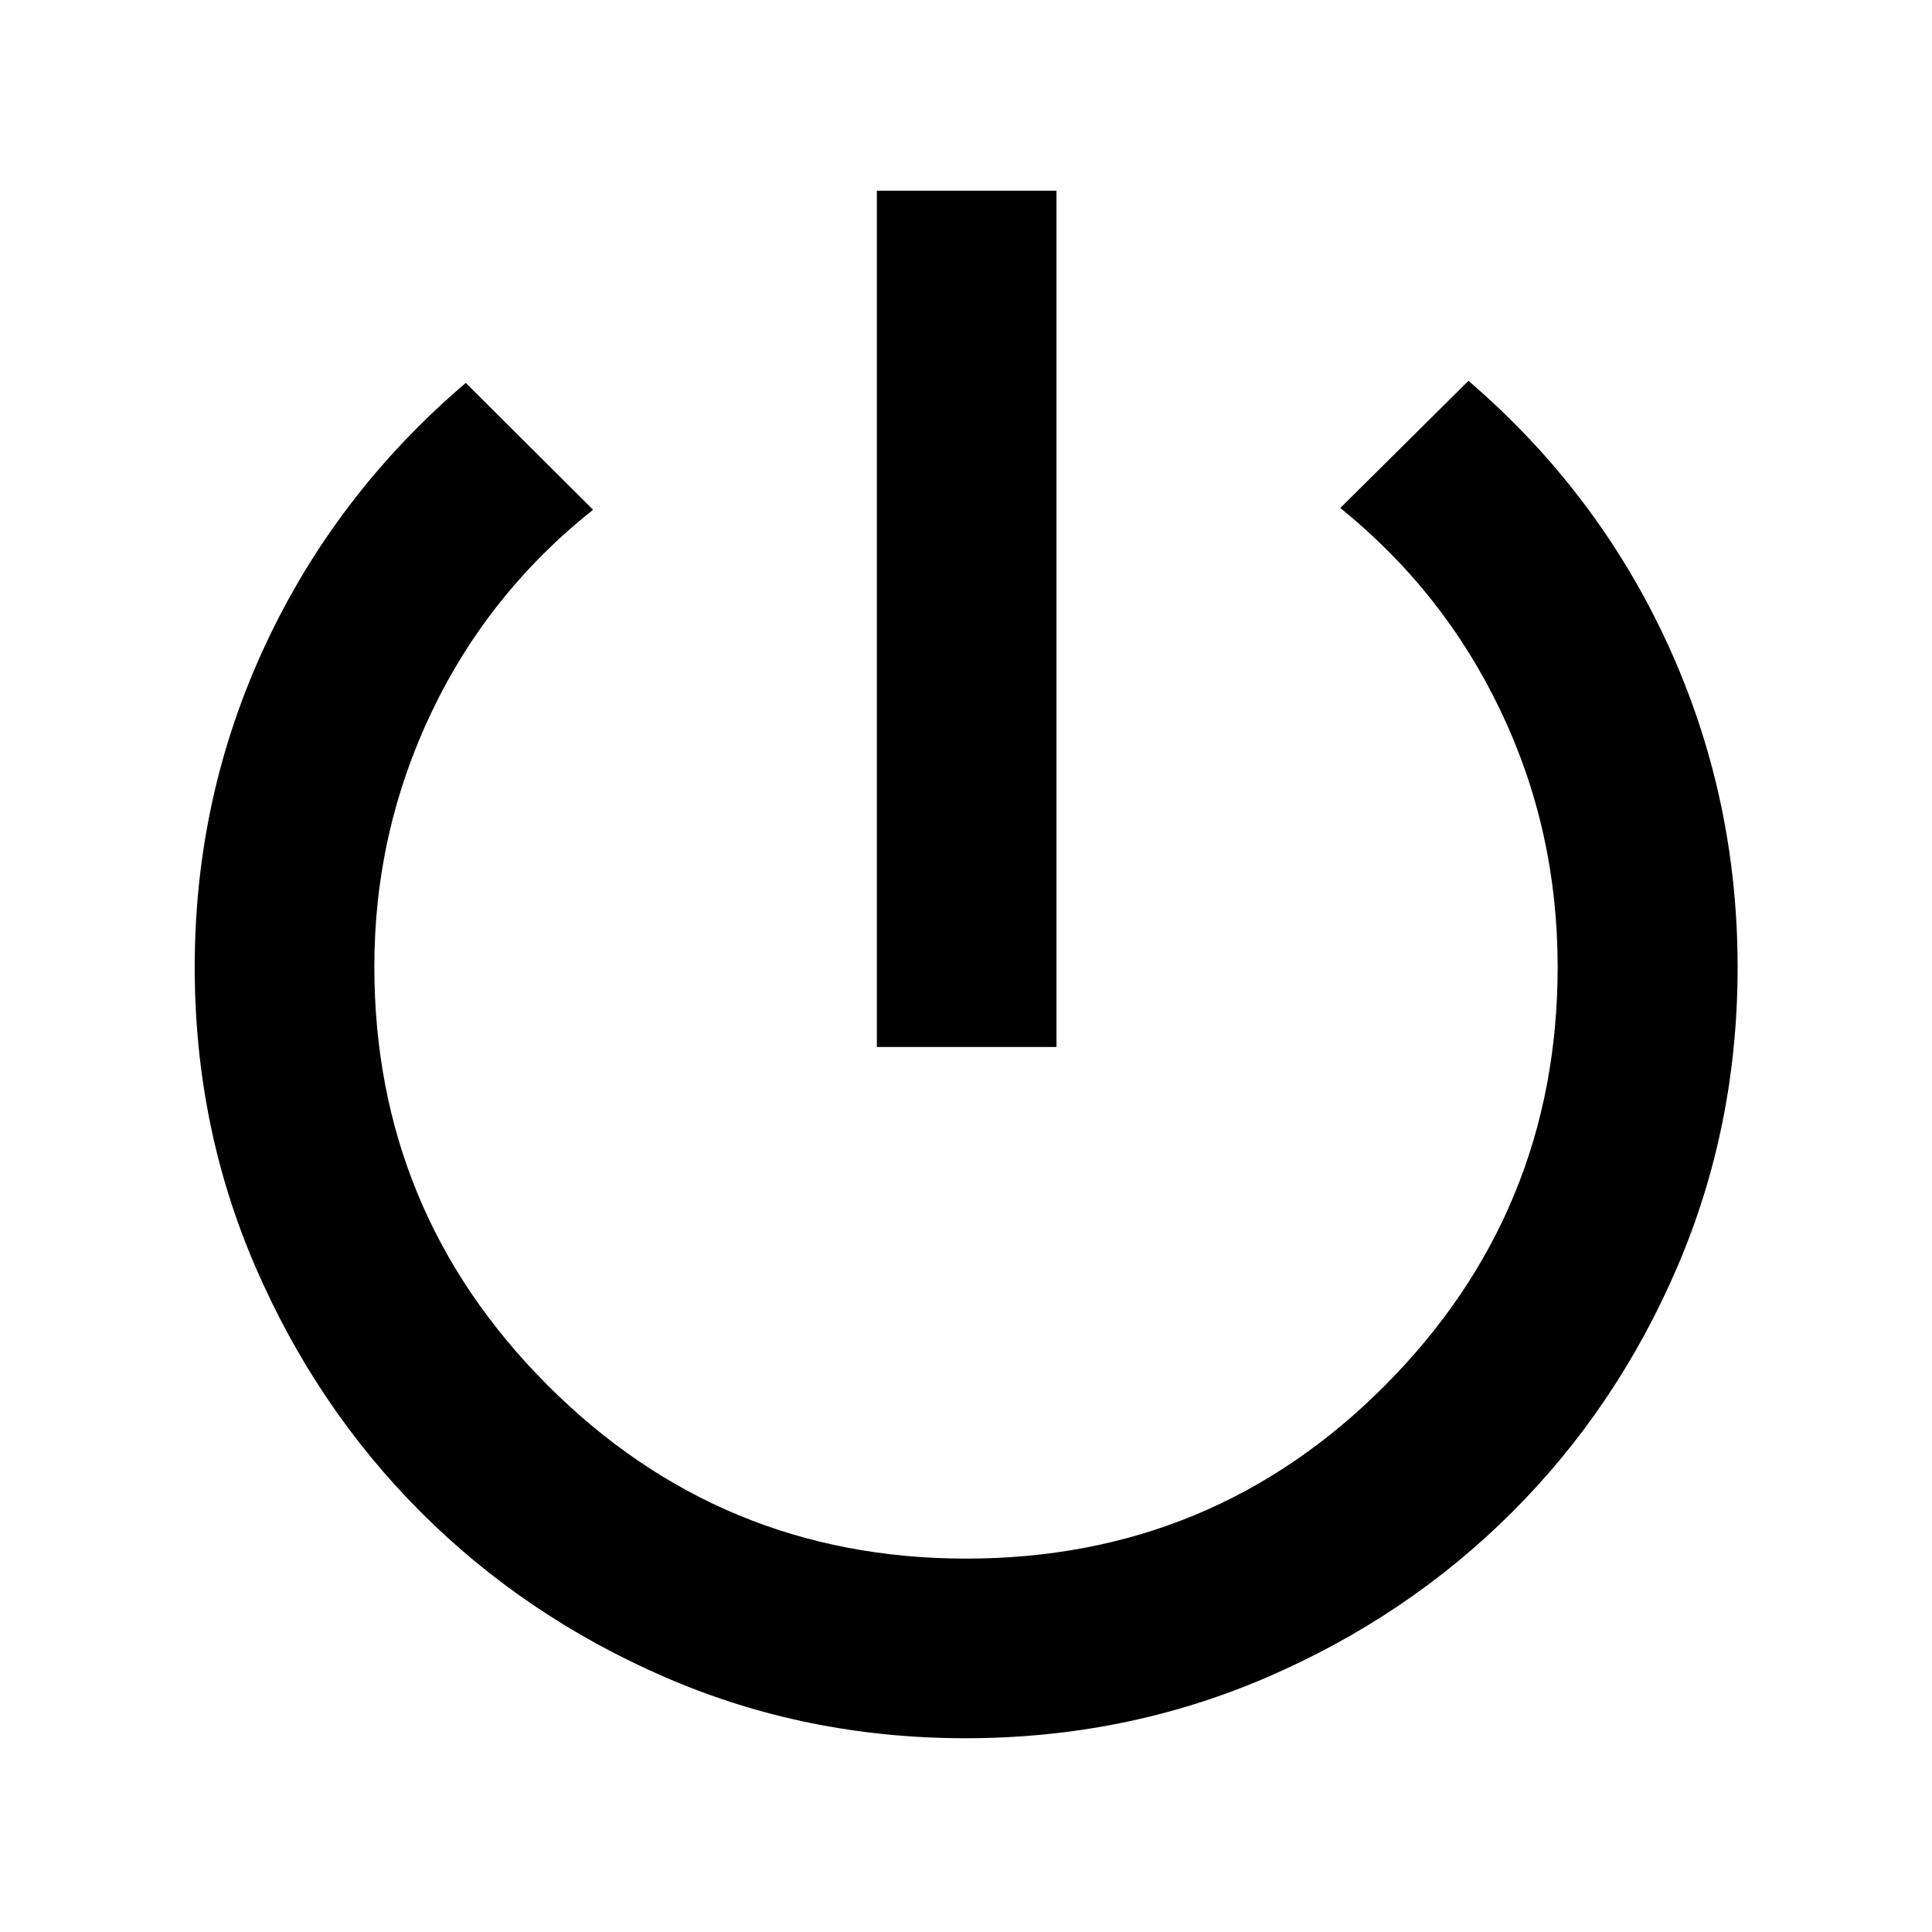 <svg xmlns="http://www.w3.org/2000/svg" height="40" viewBox="0 -960 960 960" width="40"><path d="M435.7-439.76v-425.46h89.26v425.46H435.7Zm44.09 343.48q-79.35 0-149.09-30.23-69.75-30.23-121.63-82.17-51.88-51.93-82.1-121.72-30.22-69.79-30.22-149.02 0-84.85 35.07-160.07 35.07-75.21 99.62-130.24l63.26 63.02q-52.05 41.34-80.37 100.81-28.32 59.47-28.32 126.16 0 121.86 86.05 208.03t208.03 86.17q122.54 0 208.22-86.15 85.68-86.15 85.68-208.02 0-67.6-28.27-126.93-28.26-59.33-79.73-100.95l63.68-63.18q64.16 55.08 98.95 130.73 34.79 75.65 34.79 160.65 0 79.14-29.98 148.97T751.3-208.55q-52.15 52.05-122.17 82.16-70.02 30.11-149.34 30.11Z"/></svg>